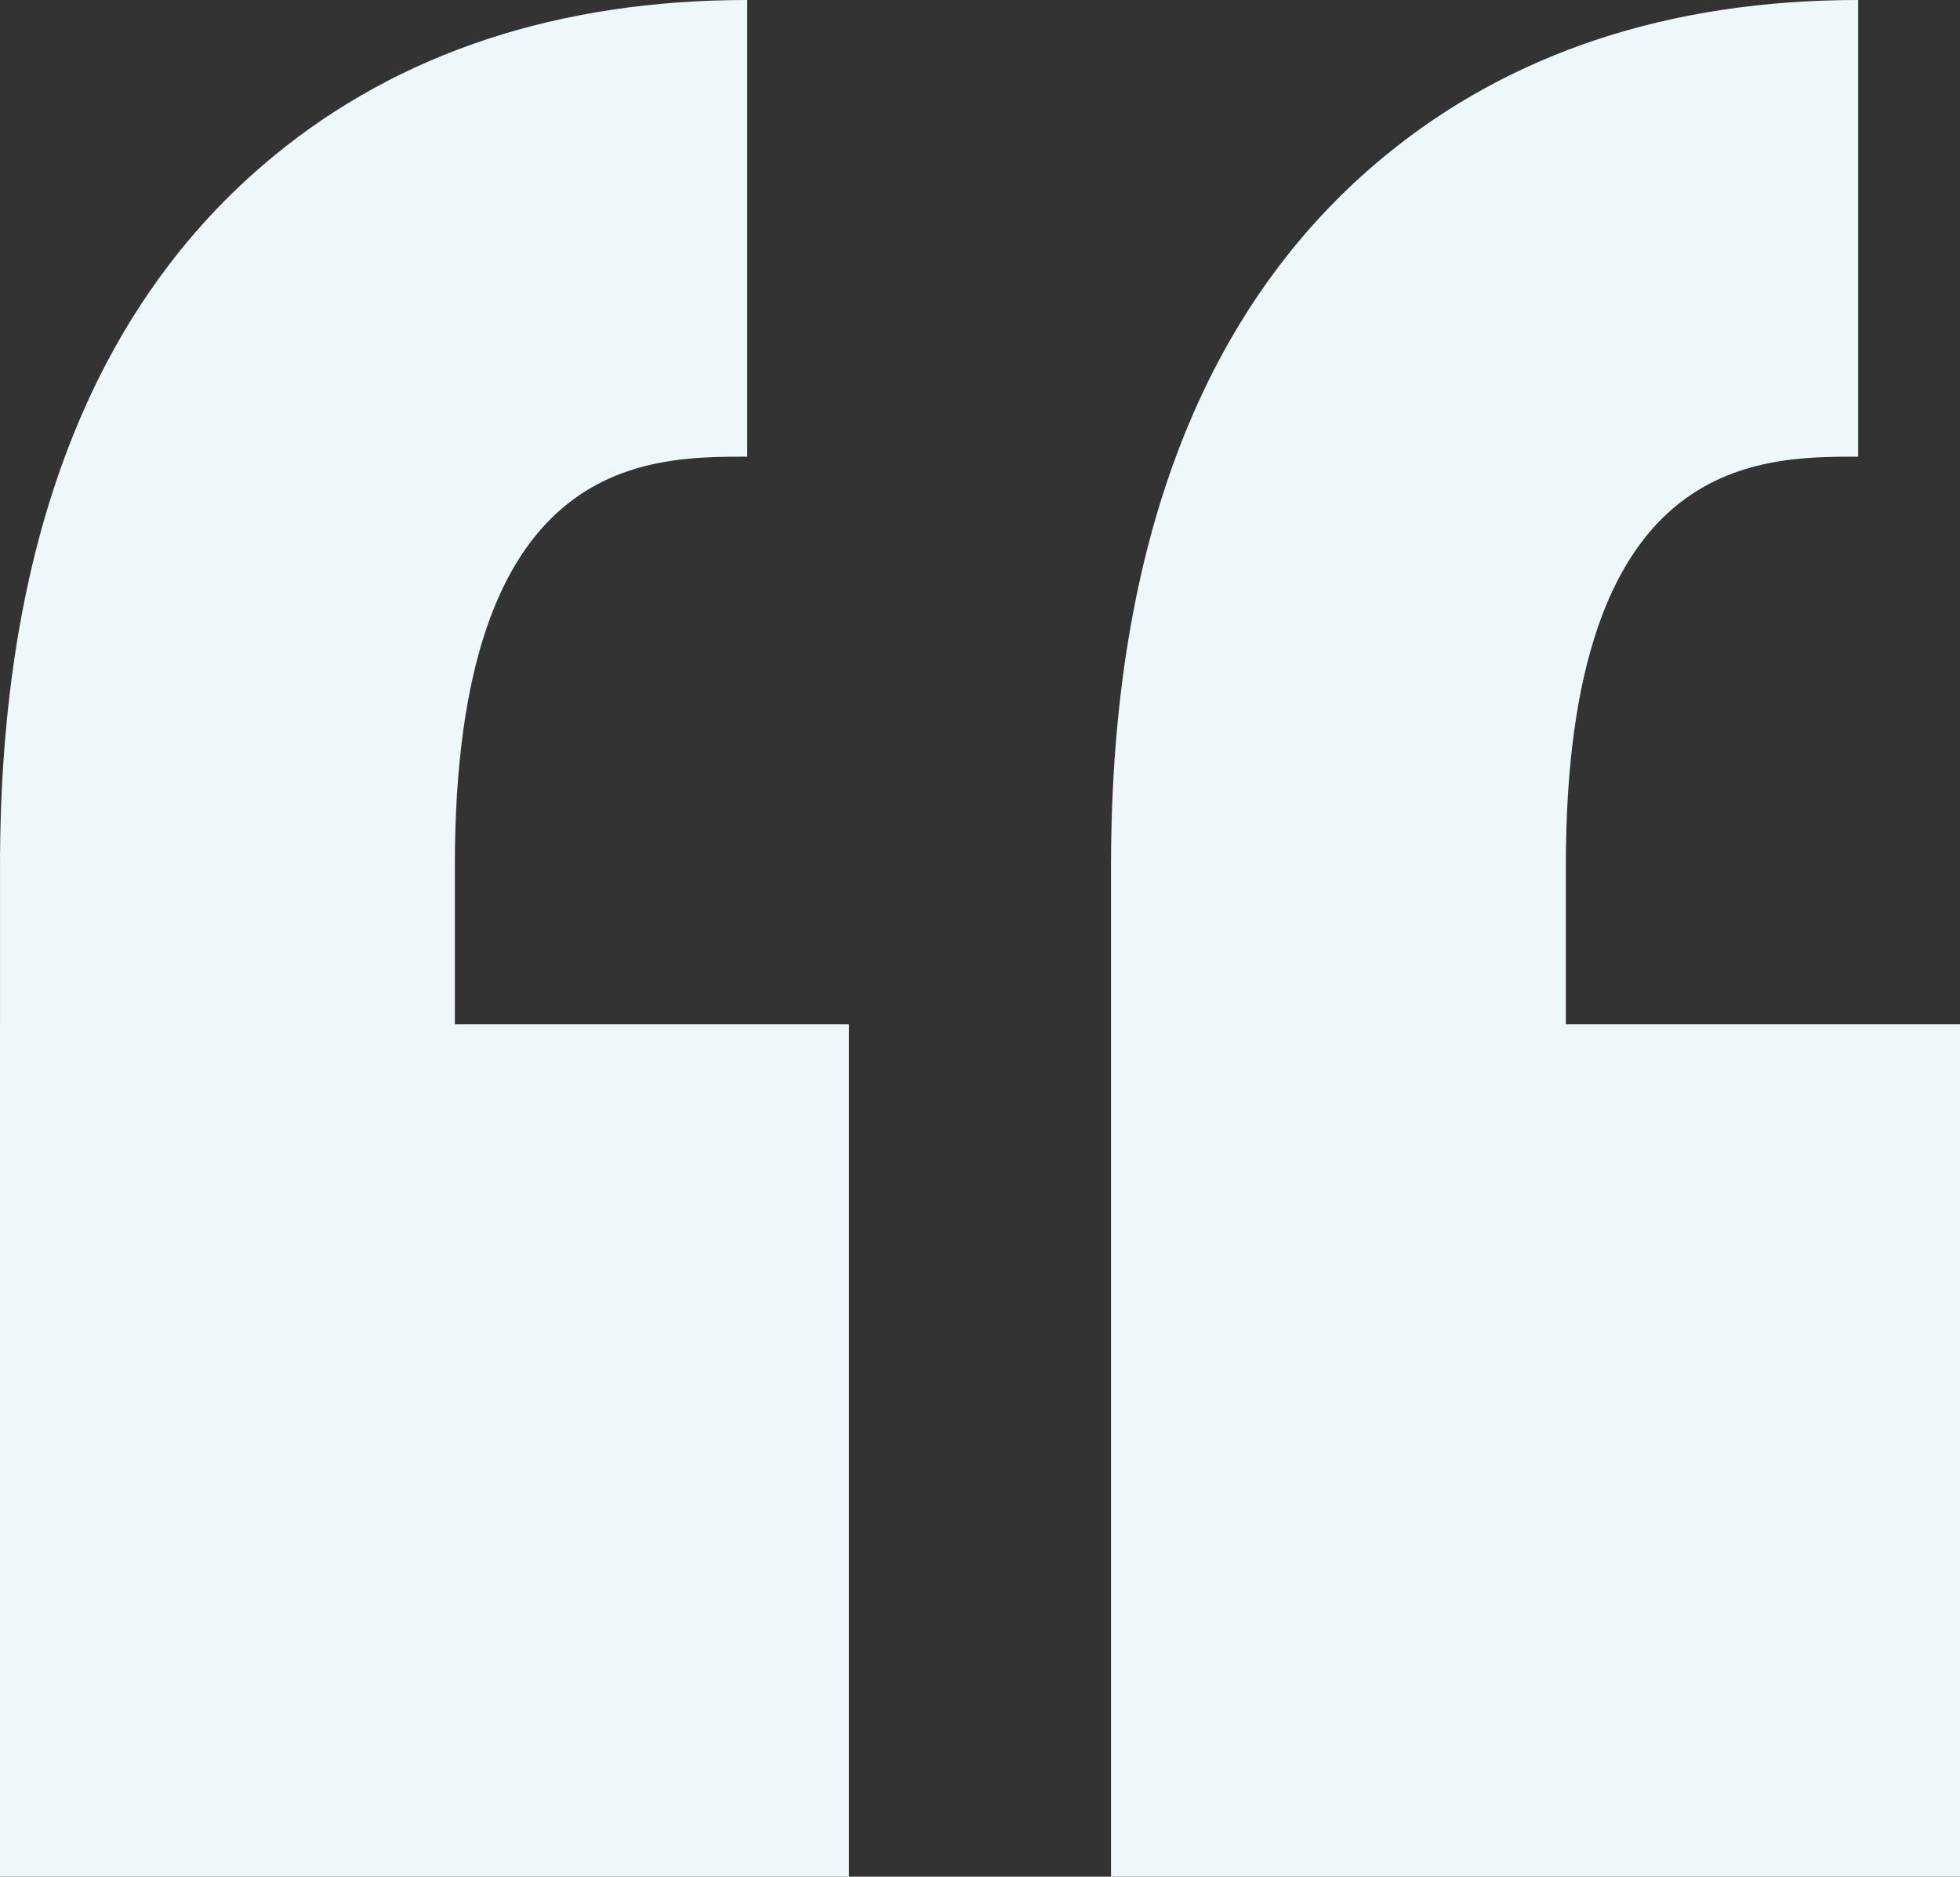 <?xml version="1.0" encoding="UTF-8"?>
<svg width="94px" height="90px" viewBox="0 0 94 90" version="1.1" xmlns="http://www.w3.org/2000/svg" xmlns:xlink="http://www.w3.org/1999/xlink">
    <rect x="0" y="0" width="94" height="90" fill="#333333" stroke="none"/>
    <!-- Generator: sketchtool 53.2 (72643) - https://sketchapp.com -->
    <title>903949FA-F73A-4382-B156-0C78963C279A</title>
    <desc>Created with sketchtool.</desc>
    <g id="UI---Escritorio" stroke="none" stroke-width="1" fill="none" fill-rule="evenodd">
        <g id="Carta-del-Gerente-General" transform="translate(-80, -1628)" fill="#EEF7FA" fill-rule="nonzero">
            <g id="estimados-accionistas" transform="translate(80, 868)">
                <g id="Group" transform="translate(0, 760)">
                    <path d="M21.814,41.522 L21.814,49.119 L40.717,49.119 L40.717,90 L0,90 L0,49.119 L0.001,49.119 L0.001,41.522 C0.001,26.094 4.422,14.639 13.141,7.472 C19.173,2.514 26.808,0 35.835,0 L35.835,21.9 C30.935,21.9 21.814,21.9 21.814,41.522 Z M89.118,21.9 L89.118,0 C80.092,0 72.457,2.514 66.425,7.472 C57.705,14.639 53.284,26.095 53.284,41.522 L53.284,49.119 L53.284,49.119 L53.284,90 L94,90 L94,49.119 L75.096,49.119 L75.096,41.522 C75.097,21.9 84.218,21.9 89.118,21.9 Z" id="quote"></path>
                </g>
            </g>
        </g>
    </g>
</svg>